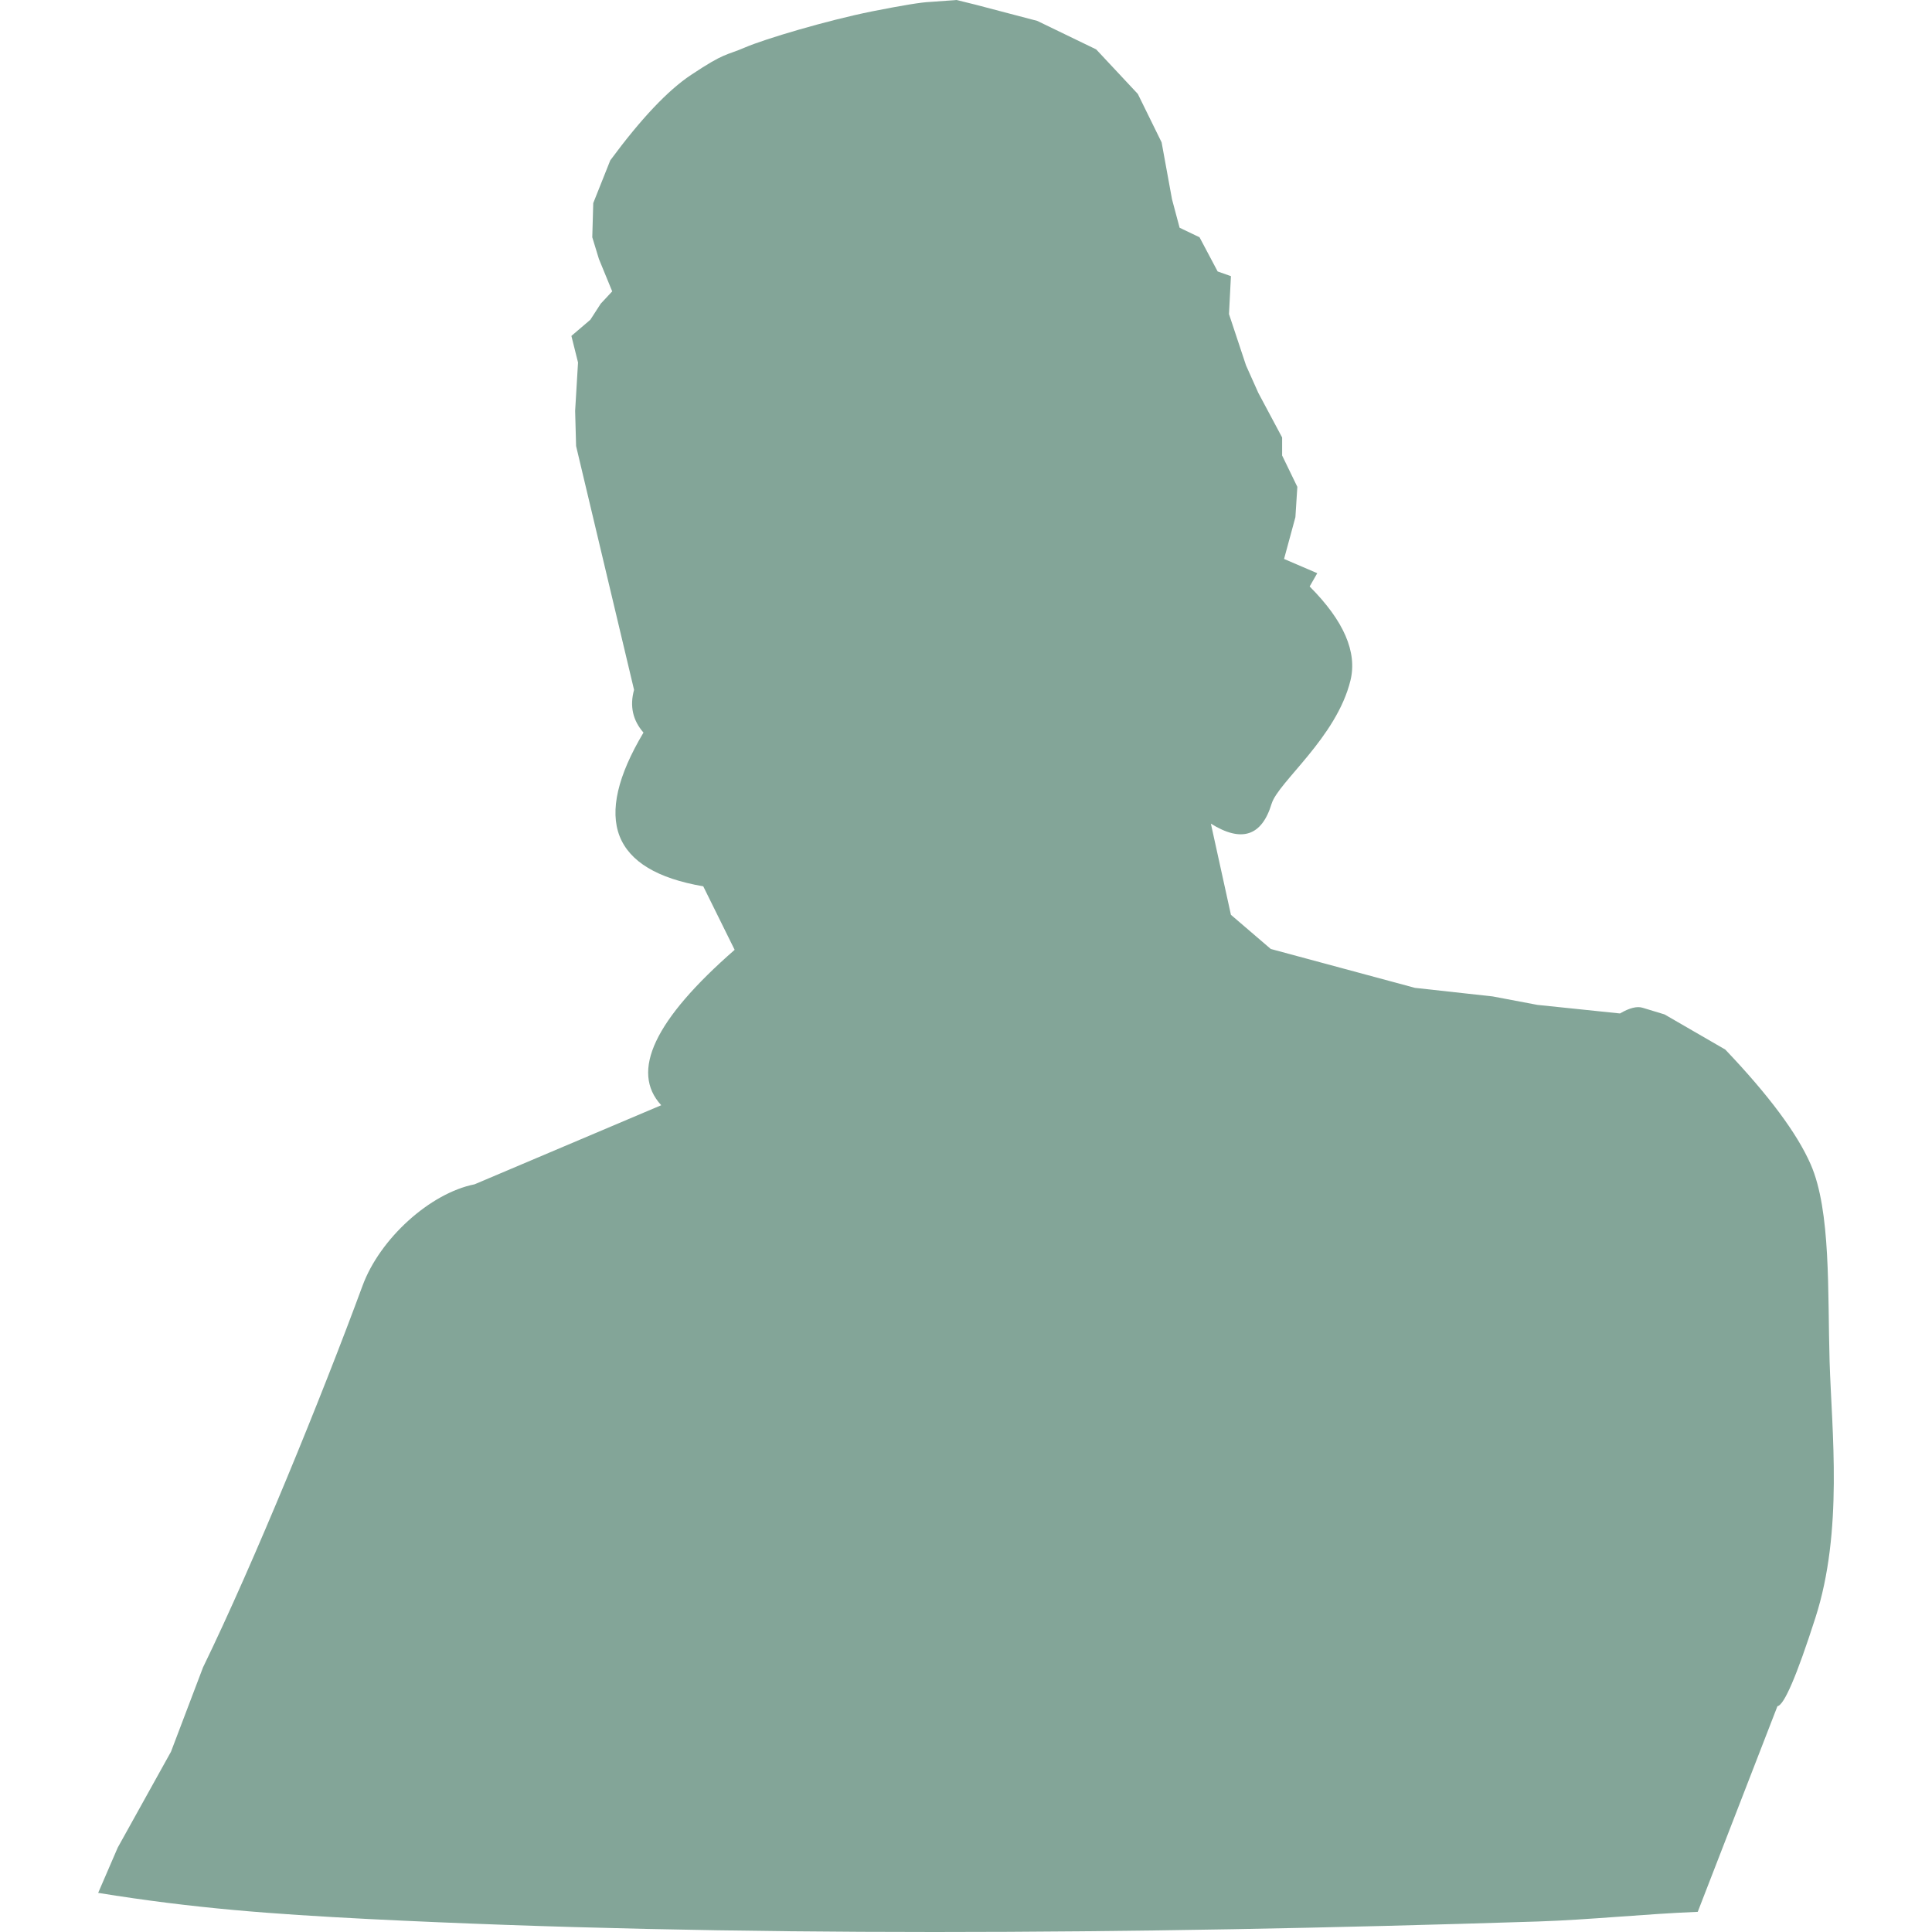 <svg xmlns="http://www.w3.org/2000/svg" style="isolation:isolate" width="16" height="16" viewBox="0 0 16 16">
 <path fill="#83a598" d="M 1.683 13.805 C 2.105 12.937 2.666 11.561 3.002 10.649 C 3.145 10.258 3.562 9.881 3.93 9.808 L 3.93 9.808 L 5.476 9.153 C 5.218 8.873 5.421 8.445 6.084 7.866 L 5.824 7.34 C 5.444 7.275 5.214 7.136 5.131 6.924 C 5.049 6.712 5.115 6.426 5.329 6.067 C 5.24 5.965 5.214 5.847 5.251 5.713 L 4.771 3.694 L 4.763 3.403 L 4.787 3.002 L 4.732 2.782 L 4.889 2.648 L 4.975 2.515 L 5.07 2.413 L 4.96 2.145 L 4.905 1.965 L 4.913 1.682 L 5.054 1.328 Q 5.435 0.812 5.722 0.621 C 6.009 0.43 6.008 0.463 6.17 0.393 C 6.332 0.323 6.845 0.17 7.223 0.094 Q 7.601 0.019 7.702 0.016 L 7.922 0 L 8.08 0.039 L 8.59 0.173 L 9.078 0.409 L 9.423 0.778 L 9.62 1.179 L 9.706 1.65 L 9.769 1.886 L 9.934 1.965 L 10.084 2.248 L 10.194 2.287 L 10.178 2.601 L 10.319 3.026 L 10.421 3.254 L 10.618 3.623 L 10.618 3.772 L 10.744 4.032 L 10.728 4.283 L 10.634 4.629 L 10.909 4.747 L 10.846 4.857 Q 11.27 5.282 11.184 5.635 C 11.068 6.109 10.587 6.475 10.531 6.656 Q 10.409 7.059 10.028 6.821 L 10.194 7.576 L 10.524 7.859 L 11.718 8.181 L 12.362 8.252 L 12.732 8.322 L 13.416 8.393 Q 13.534 8.324 13.604 8.346 Q 13.675 8.367 13.785 8.401 L 14.288 8.692 Q 14.827 9.258 14.995 9.642 C 15.164 10.027 15.135 10.7 15.152 11.277 C 15.17 11.854 15.266 12.68 15.034 13.399 Q 14.803 14.118 14.72 14.13 L 14.06 15.833 C 13.629 15.85 13.162 15.899 12.737 15.913 C 9.334 16.022 6.045 16.043 3.041 15.892 C 2.251 15.851 1.616 15.806 0.813 15.676 L 0.975 15.301 L 1.416 14.507 L 1.683 13.804"/>
</svg>
